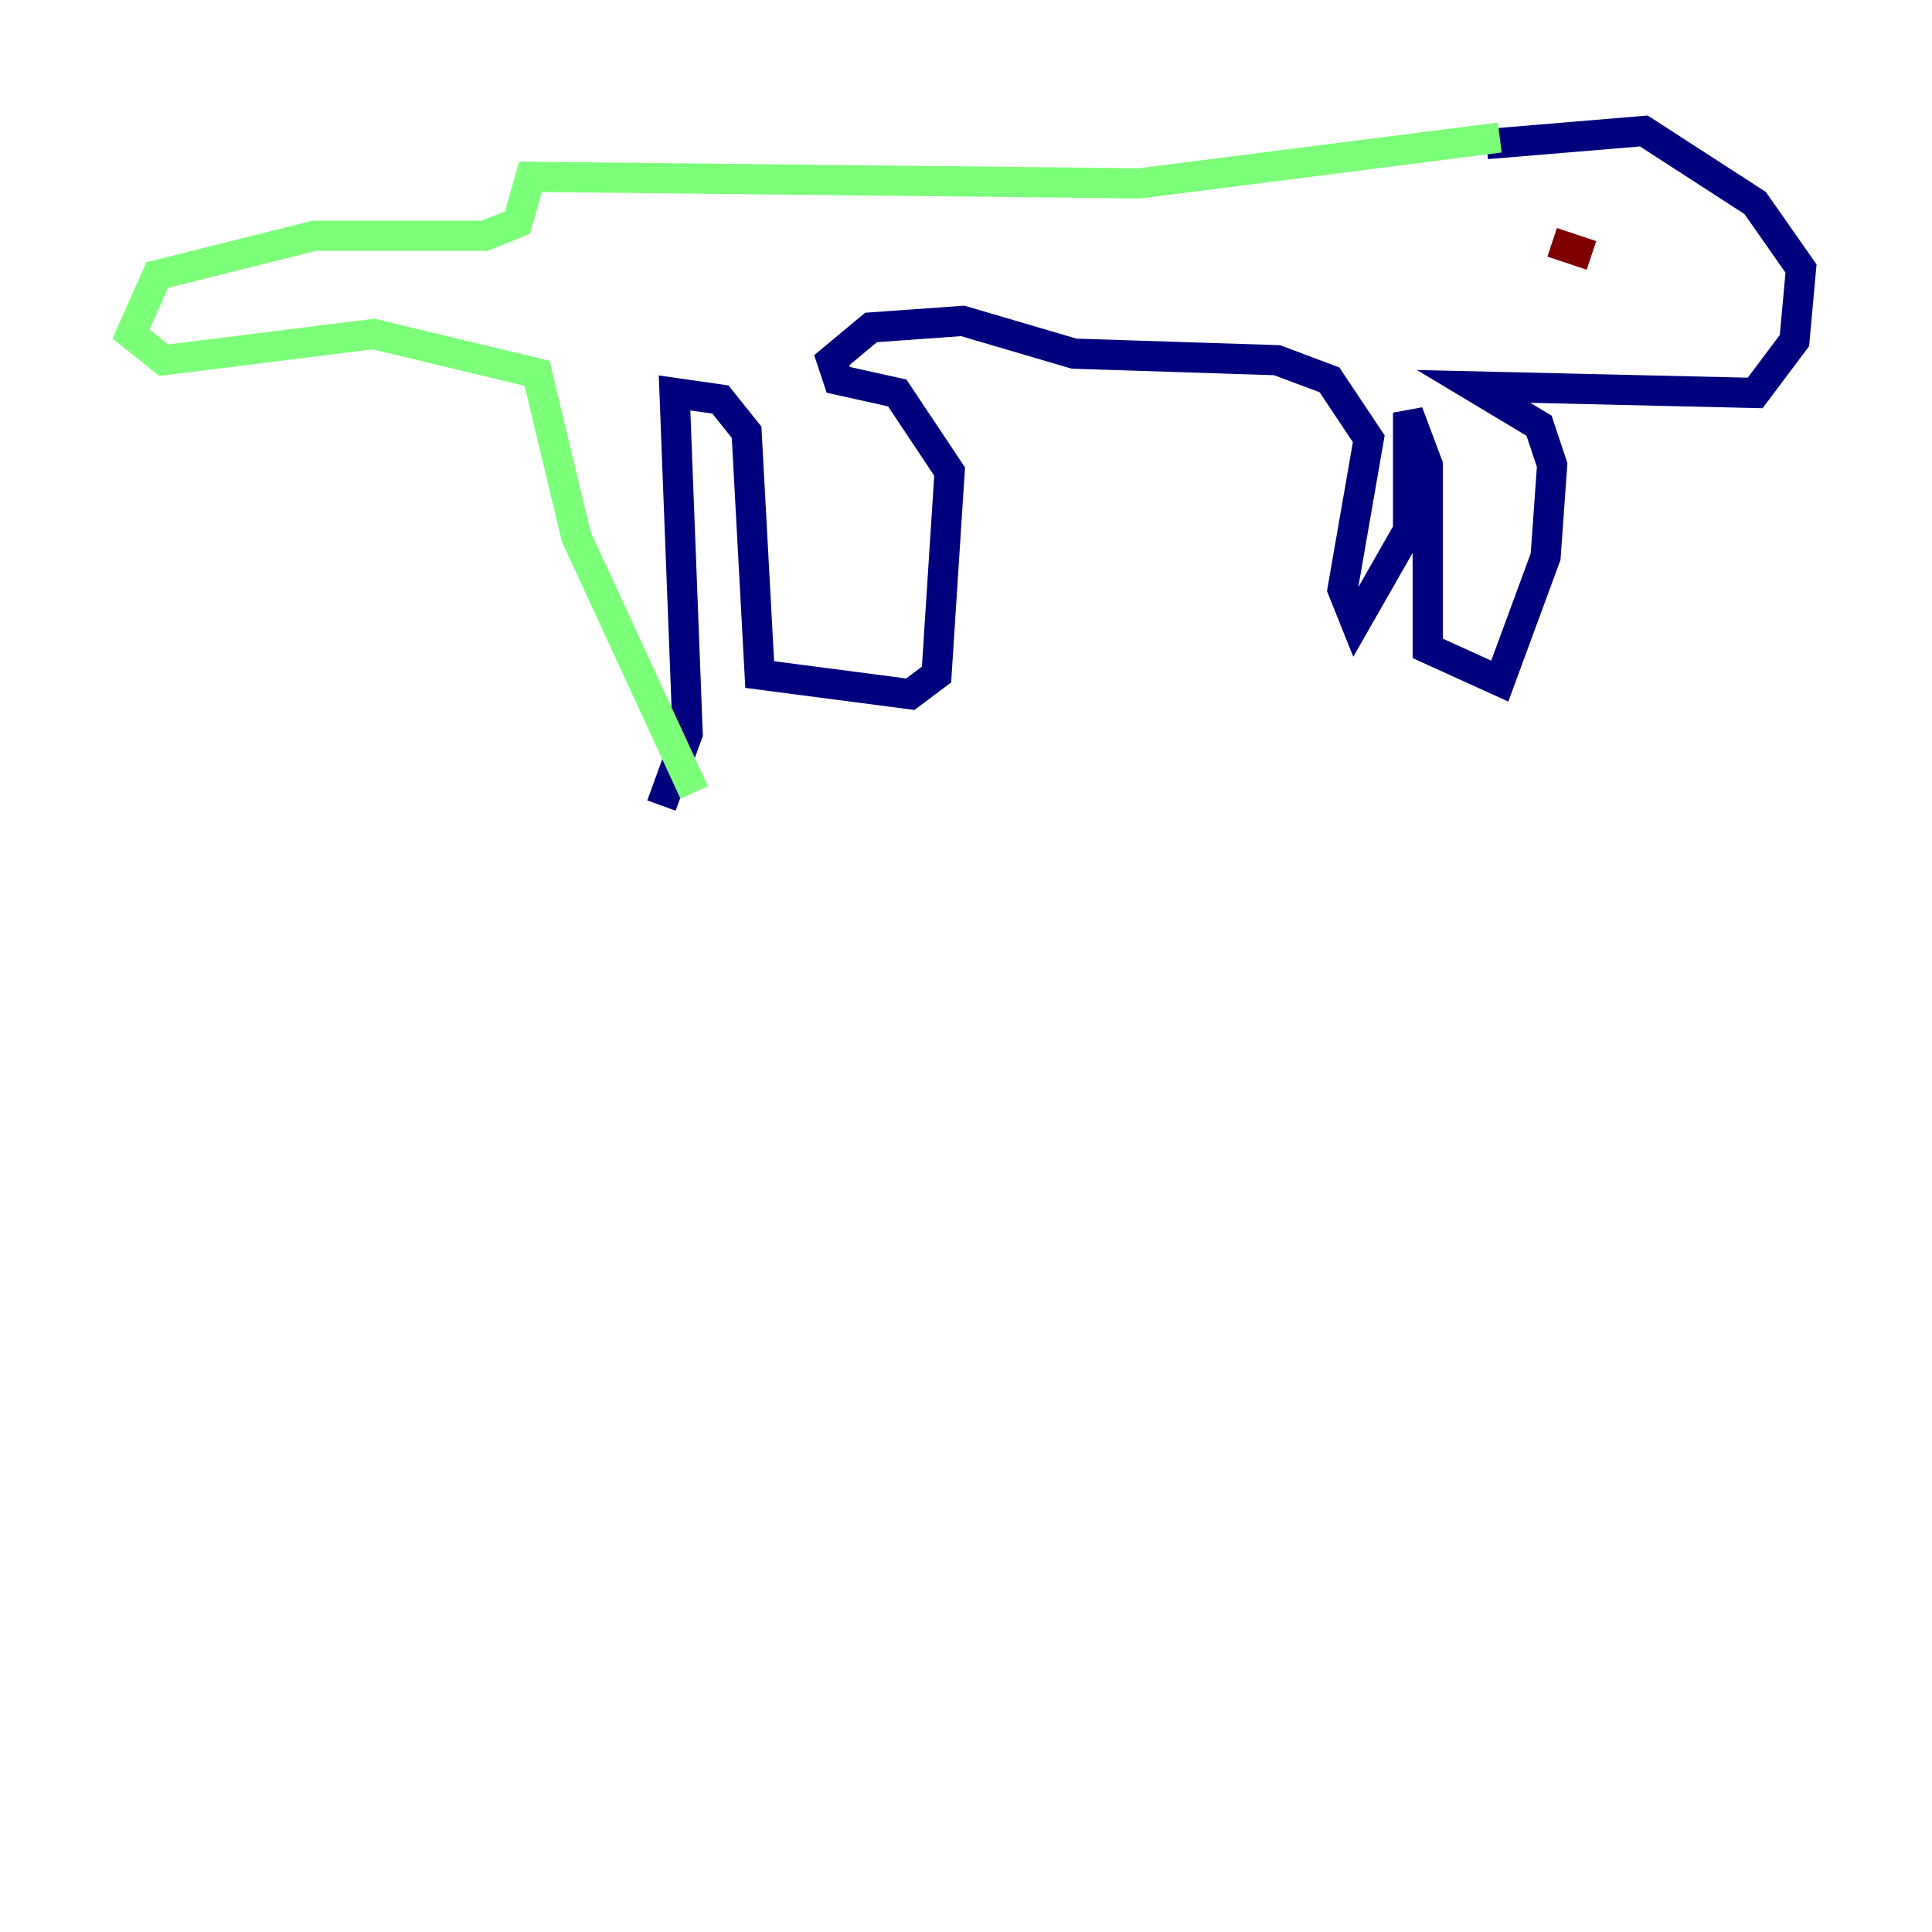 <?xml version="1.0" encoding="utf-8" ?>
<svg baseProfile="tiny" height="128" version="1.2" viewBox="0,0,128,128" width="128" xmlns="http://www.w3.org/2000/svg" xmlns:ev="http://www.w3.org/2001/xml-events" xmlns:xlink="http://www.w3.org/1999/xlink"><defs /><polyline fill="none" points="43.824,53.37 45.559,48.597 44.691,26.034 47.729,26.468 49.464,28.637 50.332,44.691 60.312,45.993 62.047,44.691 62.915,31.241 59.444,26.034 55.539,25.166 55.105,23.864 57.709,21.695 63.783,21.261 71.159,23.43 84.61,23.864 88.081,25.166 90.685,29.071 88.949,39.051 89.817,41.22 93.288,35.146 93.288,27.336 94.59,30.807 94.59,42.956 99.363,45.125 102.4,36.881 102.834,30.807 101.966,28.203 97.627,25.6 116.285,26.034 118.888,22.563 119.322,17.79 116.285,13.451 108.909,8.678 98.495,9.546" stroke="#00007f" stroke-width="2" /><polyline fill="none" points="99.363,9.112 75.498,12.149 35.146,11.715 34.278,14.752 32.108,15.62 20.827,15.62 10.414,18.224 8.678,22.129 10.848,23.864 24.732,22.129 35.58,24.732 38.183,35.58 45.993,52.502" stroke="#7cff79" stroke-width="2" /><polyline fill="none" points="105.437,16.922 102.834,16.054" stroke="#7f0000" stroke-width="2" /></svg>